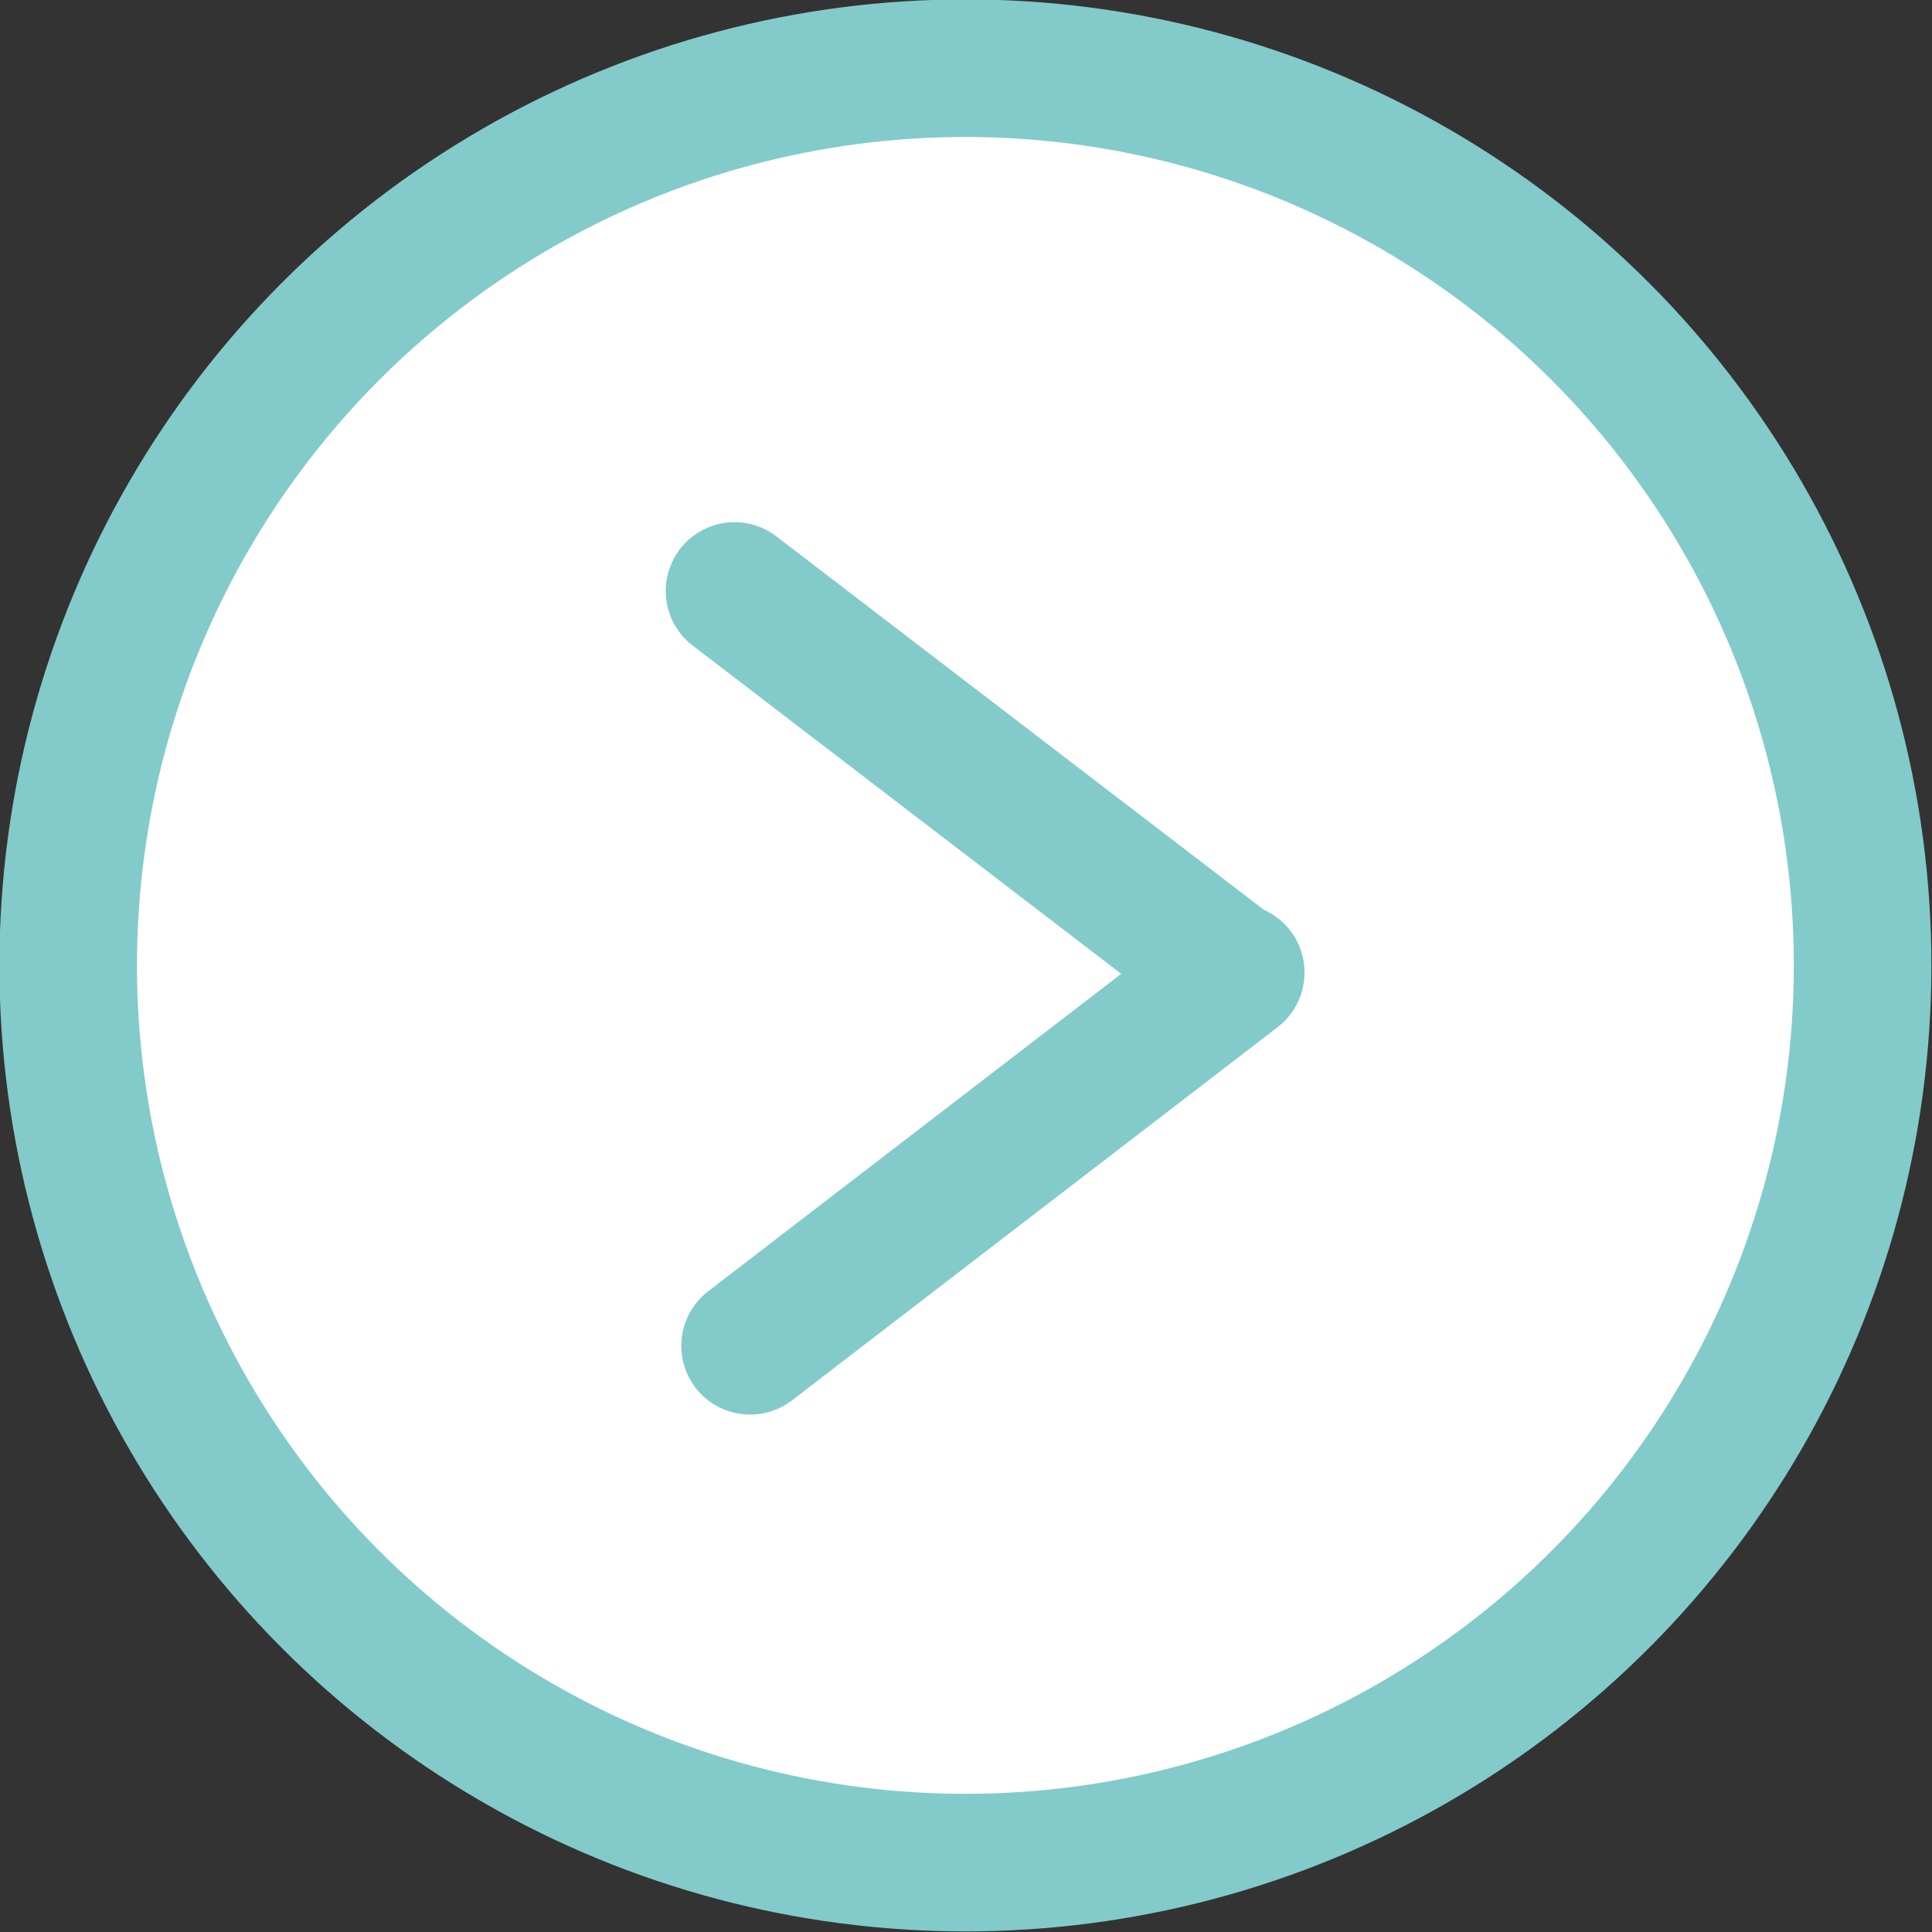 <svg xmlns="http://www.w3.org/2000/svg" viewBox="0 0 16.15 16.15"><rect x="0" y="0" width="16.15" height="16.15" fill="#333333" stroke="none"/><defs><style>.cls-1{fill:#fff;}.cls-1,.cls-2{stroke:#82cbca;stroke-linecap:round;stroke-miterlimit:10;stroke-width:1.15px;}.cls-2{fill:none;}</style></defs><g id="レイヤー_2" data-name="レイヤー 2"><g id="レイヤー_1-2" data-name="レイヤー 1"><circle class="cls-1" cx="8.07" cy="8.07" r="7.5"/><line class="cls-2" x1="6.14" y1="4.94" x2="10.2" y2="8.05"/><line class="cls-2" x1="10.33" y1="8.13" x2="6.27" y2="11.25"/></g></g></svg>